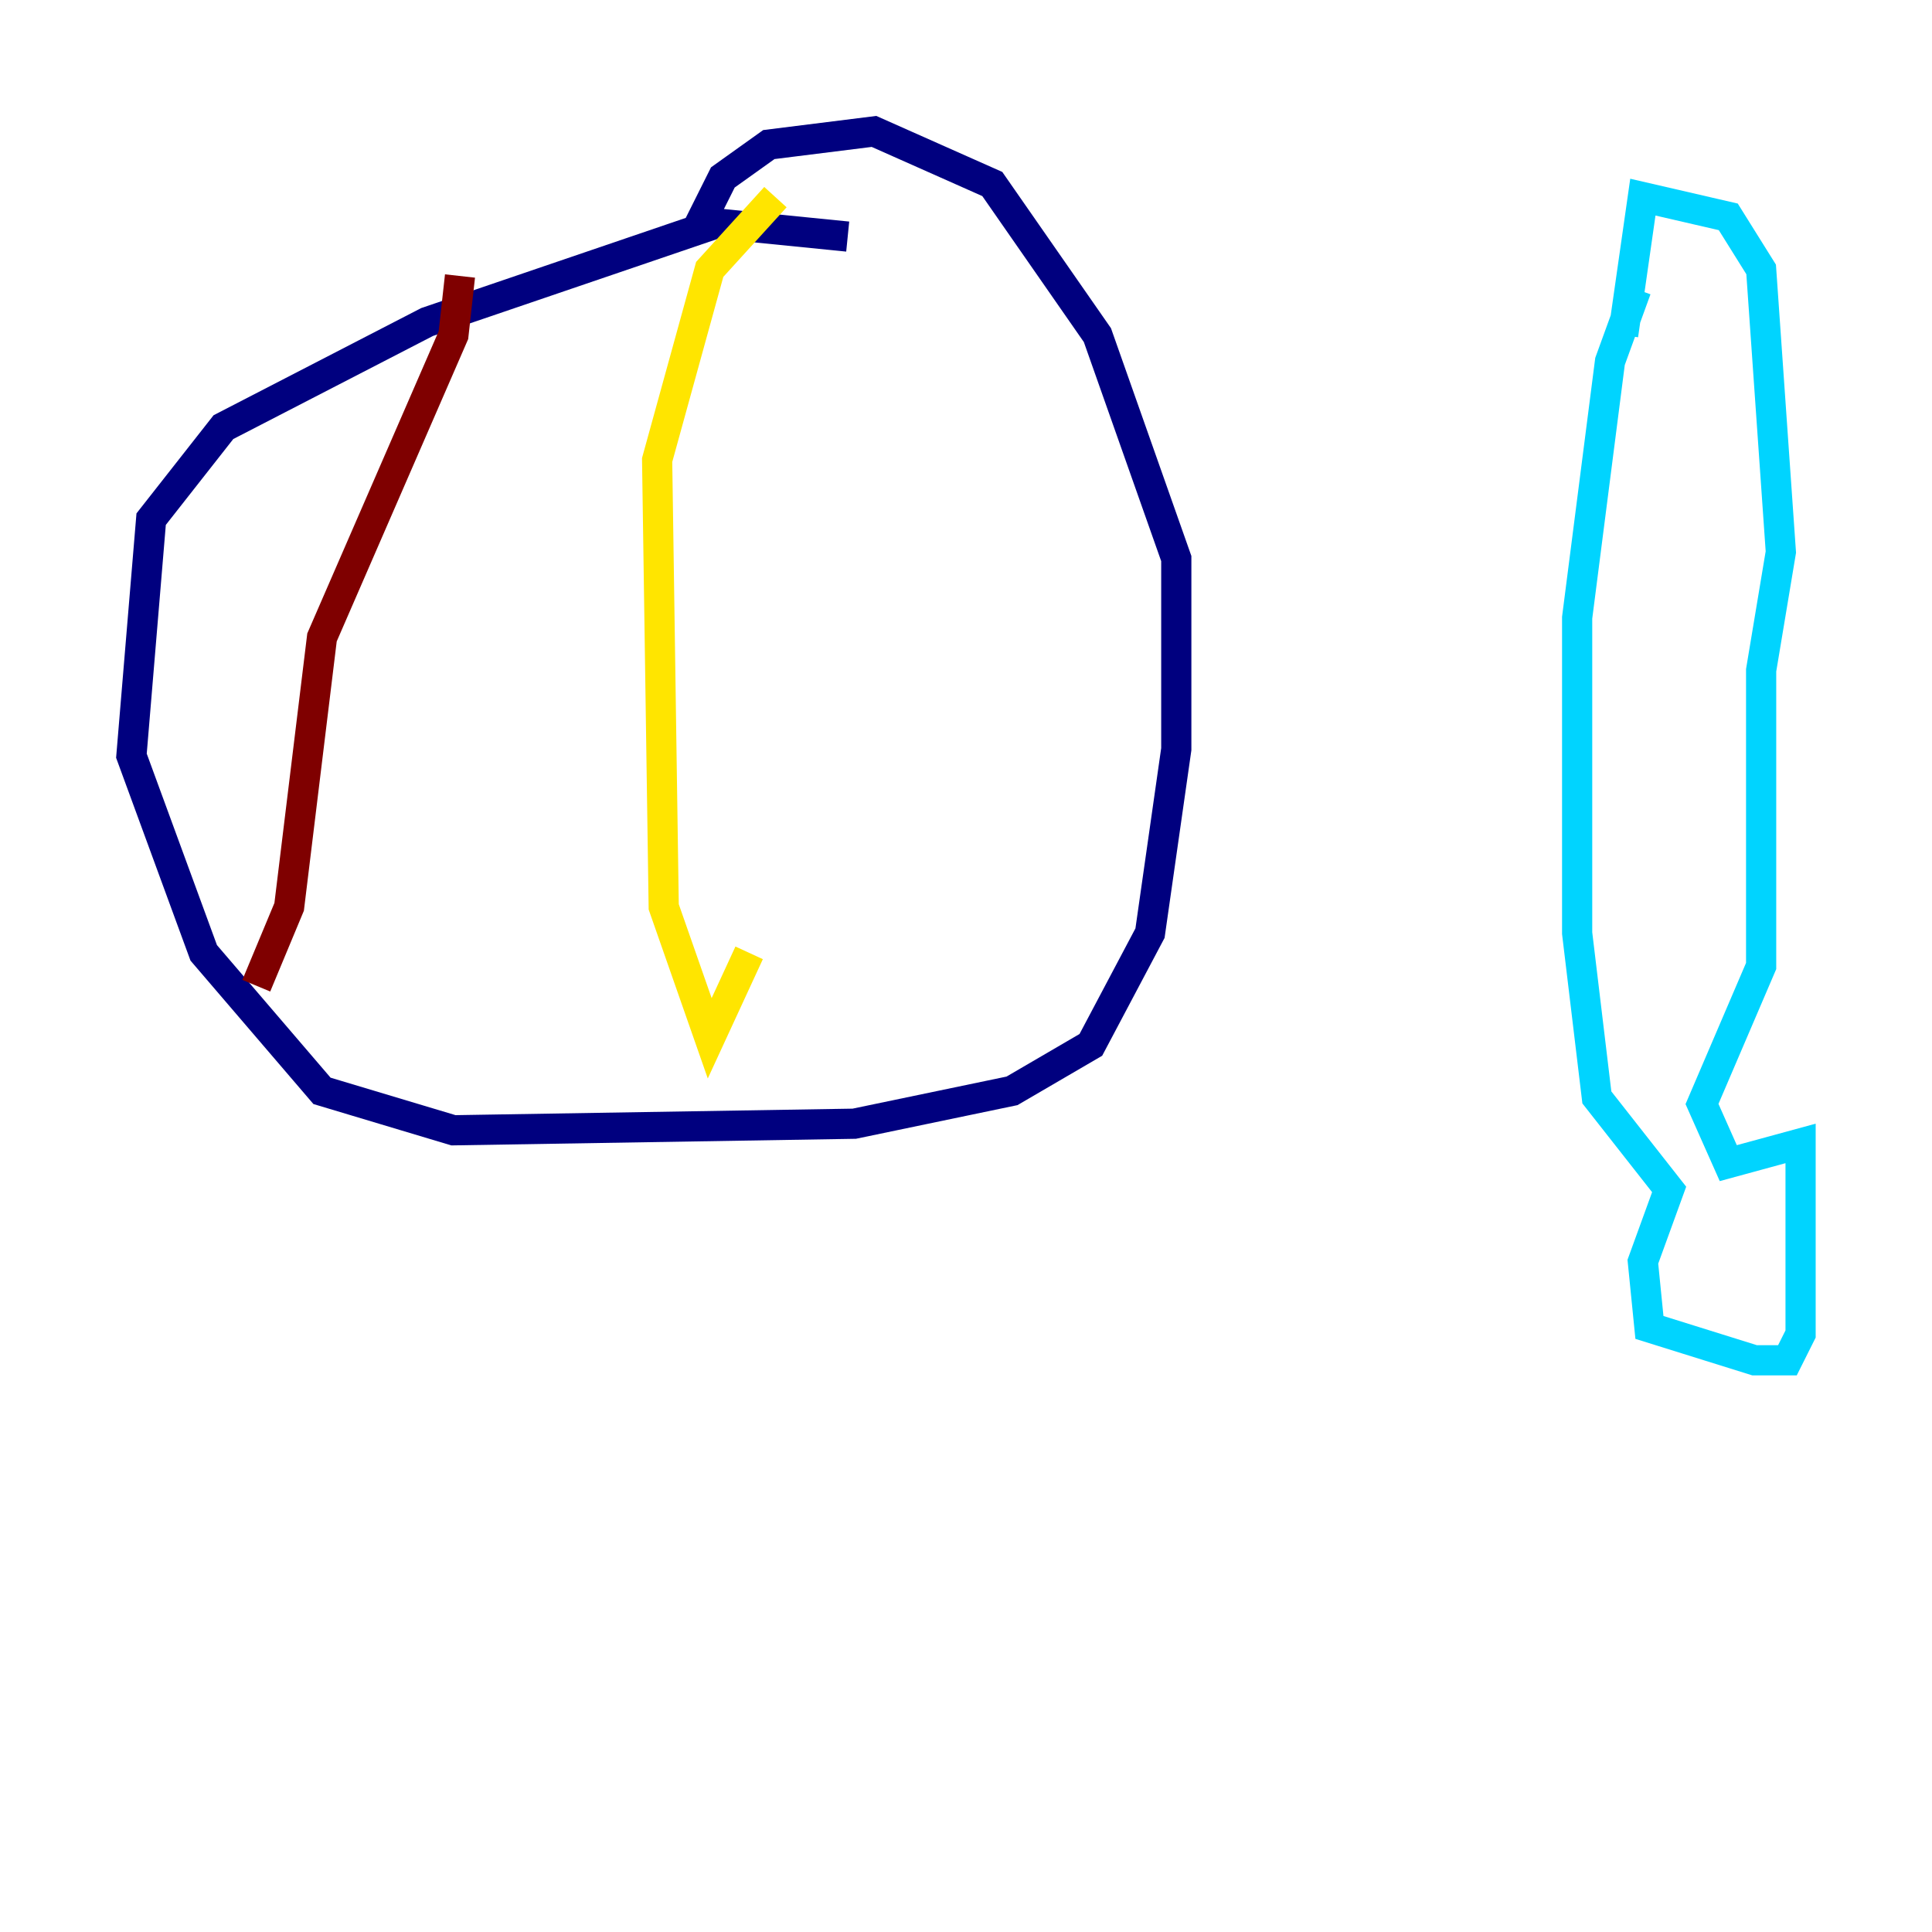 <?xml version="1.0" encoding="utf-8" ?>
<svg baseProfile="tiny" height="128" version="1.2" viewBox="0,0,128,128" width="128" xmlns="http://www.w3.org/2000/svg" xmlns:ev="http://www.w3.org/2001/xml-events" xmlns:xlink="http://www.w3.org/1999/xlink"><defs /><polyline fill="none" points="56.163,15.674 47.456,14.803 28.299,21.333 14.803,28.299 10.014,34.395 8.707,50.068 13.497,63.129 21.333,72.272 30.041,74.884 56.599,74.449 67.048,72.272 72.272,69.225 76.191,61.823 77.932,49.633 77.932,37.007 72.707,22.204 65.742,12.191 57.905,8.707 50.939,9.578 47.891,11.755 46.15,15.238" stroke="#00007f" stroke-width="2" /><polyline fill="none" points="108.408,19.157 106.667,23.946 104.49,40.925 104.49,61.823 105.796,72.707 110.585,78.803 108.844,83.592 109.279,87.946 116.245,90.122 118.422,90.122 119.293,88.381 119.293,75.755 114.503,77.061 112.762,73.143 116.68,64.0 116.68,44.408 117.986,36.571 116.68,17.85 114.503,14.367 108.844,13.061 107.537,22.204" stroke="#00d4ff" stroke-width="2" /><polyline fill="none" points="51.374,13.061 47.02,17.85 43.537,30.476 43.973,60.082 47.02,68.789 49.633,63.129" stroke="#ffe500" stroke-width="2" /><polyline fill="none" points="30.476,18.286 30.041,22.204 21.333,42.231 19.157,60.082 16.98,65.306" stroke="#7f0000" stroke-width="2" /></svg>